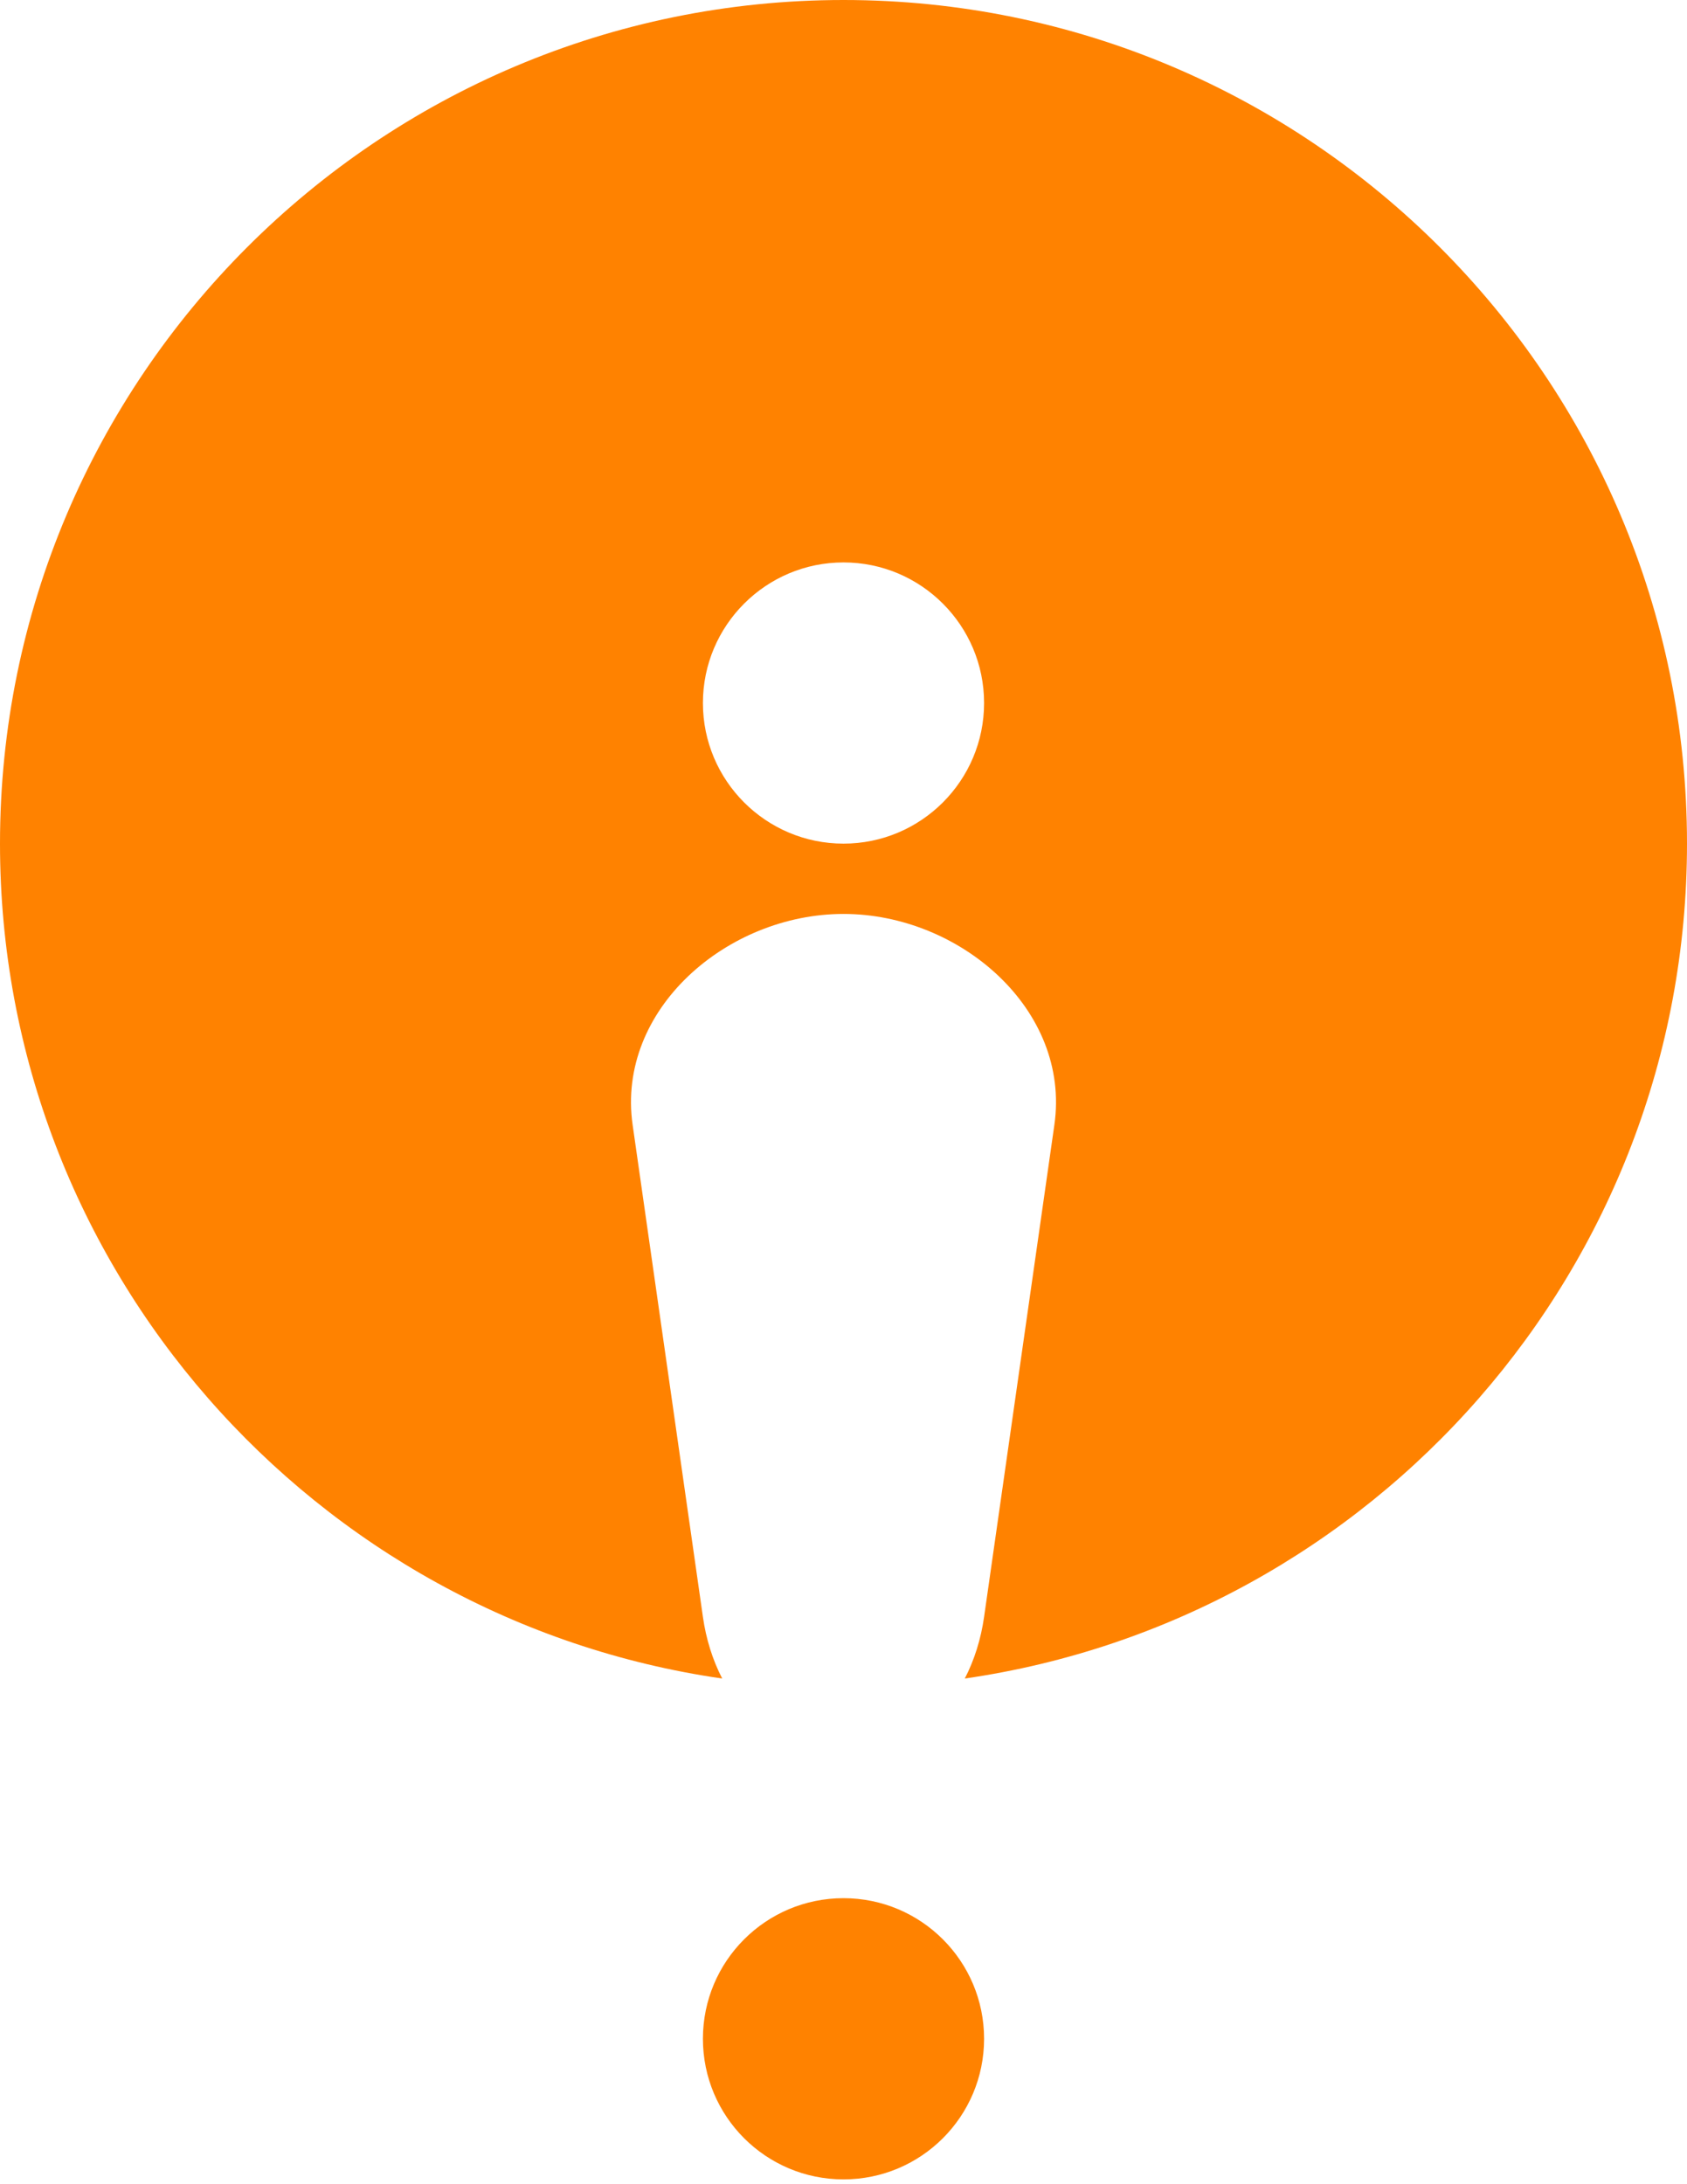 <?xml version="1.0" encoding="UTF-8" standalone="no"?><!DOCTYPE svg PUBLIC "-//W3C//DTD SVG 1.1//EN" "http://www.w3.org/Graphics/SVG/1.1/DTD/svg11.dtd"><svg width="100%" height="100%" viewBox="0 0 180 233" version="1.1" xmlns="http://www.w3.org/2000/svg" xmlns:xlink="http://www.w3.org/1999/xlink" xml:space="preserve" xmlns:serif="http://www.serif.com/" style="fill-rule:evenodd;clip-rule:evenodd;stroke-linejoin:round;stroke-miterlimit:2;"><circle cx="90" cy="217.5" r="15" style="fill:#ff8200;"/><path d="M77.058,179.068c-43.553,-6.28 -77.058,-43.792 -77.058,-89.068c0,-49.672 40.327,-90 90,-90c49.673,0 90,40.328 90,90c0,45.276 -33.505,82.788 -77.058,89.068c1.028,-1.988 1.723,-4.221 2.058,-6.568c1.17,-8.192 5.743,-40.199 7.5,-52.5c1.757,-12.293 -10.082,-22.5 -22.5,-22.5c-12.418,0 -24.256,10.207 -22.5,22.5c1.75,12.248 6.296,44.073 7.5,52.5c0.335,2.347 1.03,4.58 2.058,6.568Zm12.942,-119.068c8.279,0 15,6.722 15,15c0,8.278 -6.721,15 -15,15c-8.278,0 -15,-6.722 -15,-15c0,-8.278 6.722,-15 15,-15Z" style="fill:#ff8200;"/></svg>